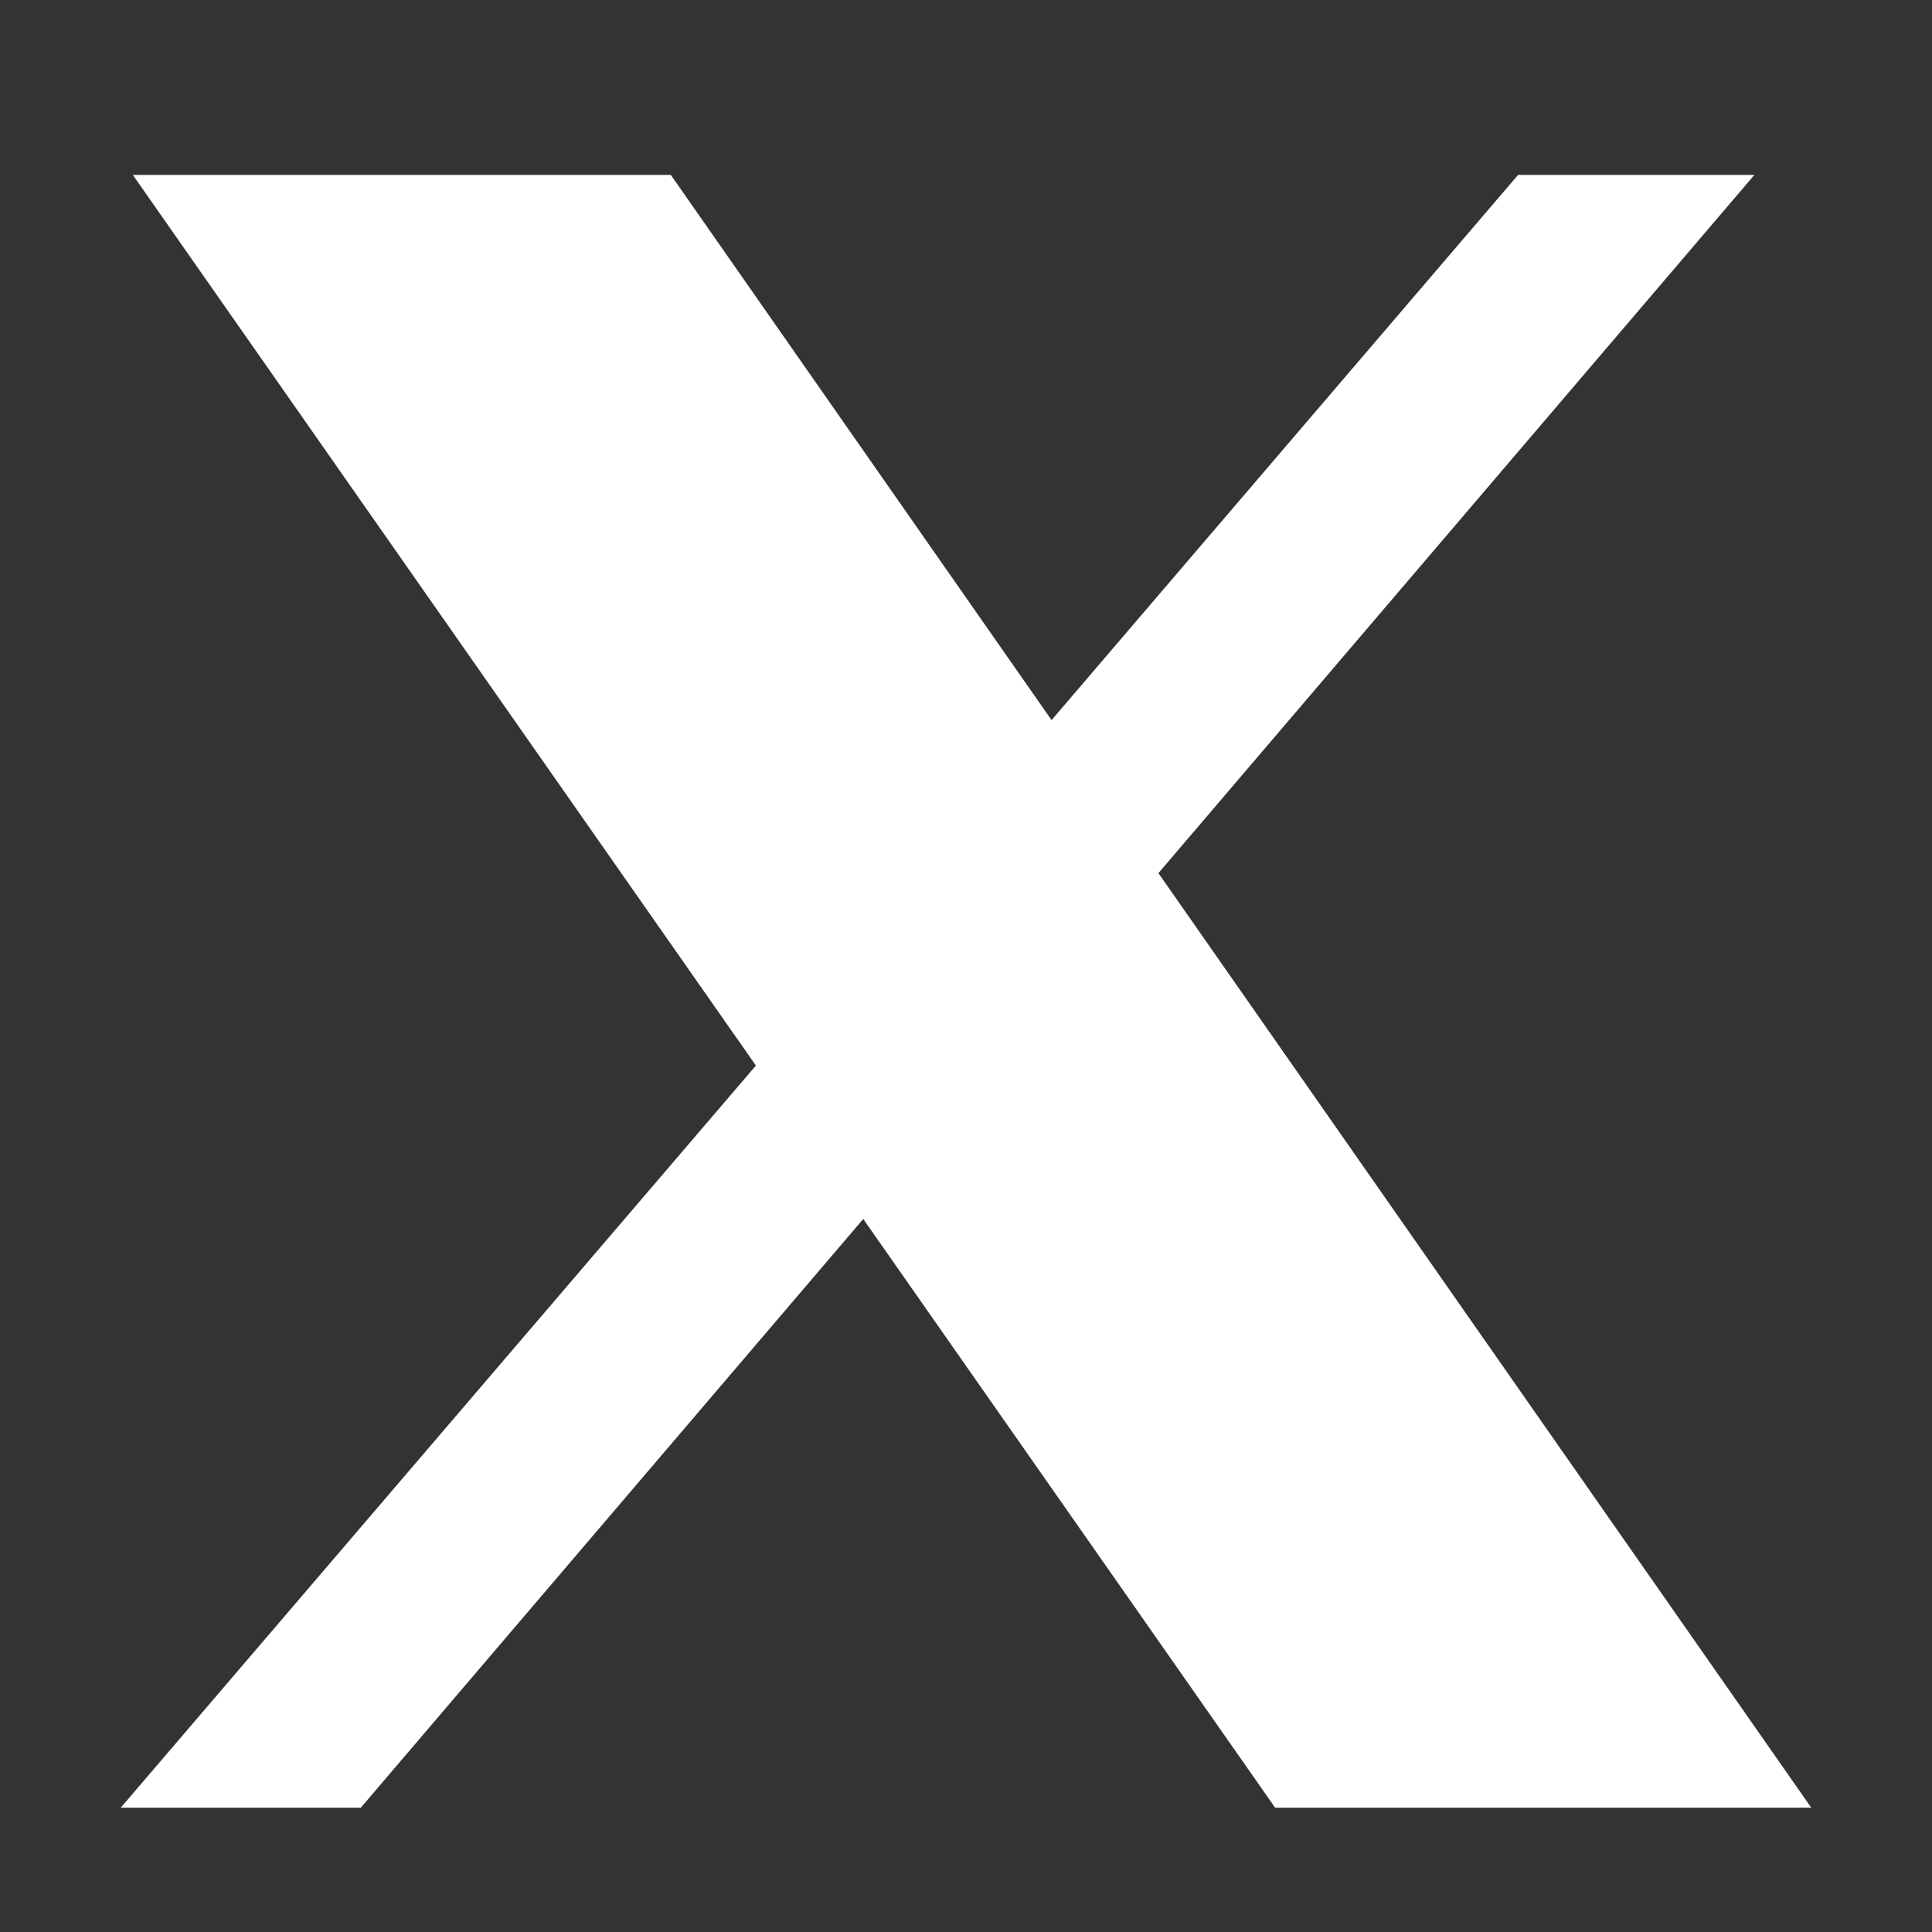 <svg width="32" height="32" viewBox="0 0 32 32" fill="none" xmlns="http://www.w3.org/2000/svg">
<rect x="0" y="0" width="32" height="32" fill="#333333" stroke="none"/>
<path d="M2.2 2.897L12.52 17.649L2 29.941H5.976L14.298 20.19L21.12 29.941H30L19.187 14.462L29.058 2.897H25.144L17.417 11.927L11.111 2.897H2.2Z" fill="white"/>
</svg>
